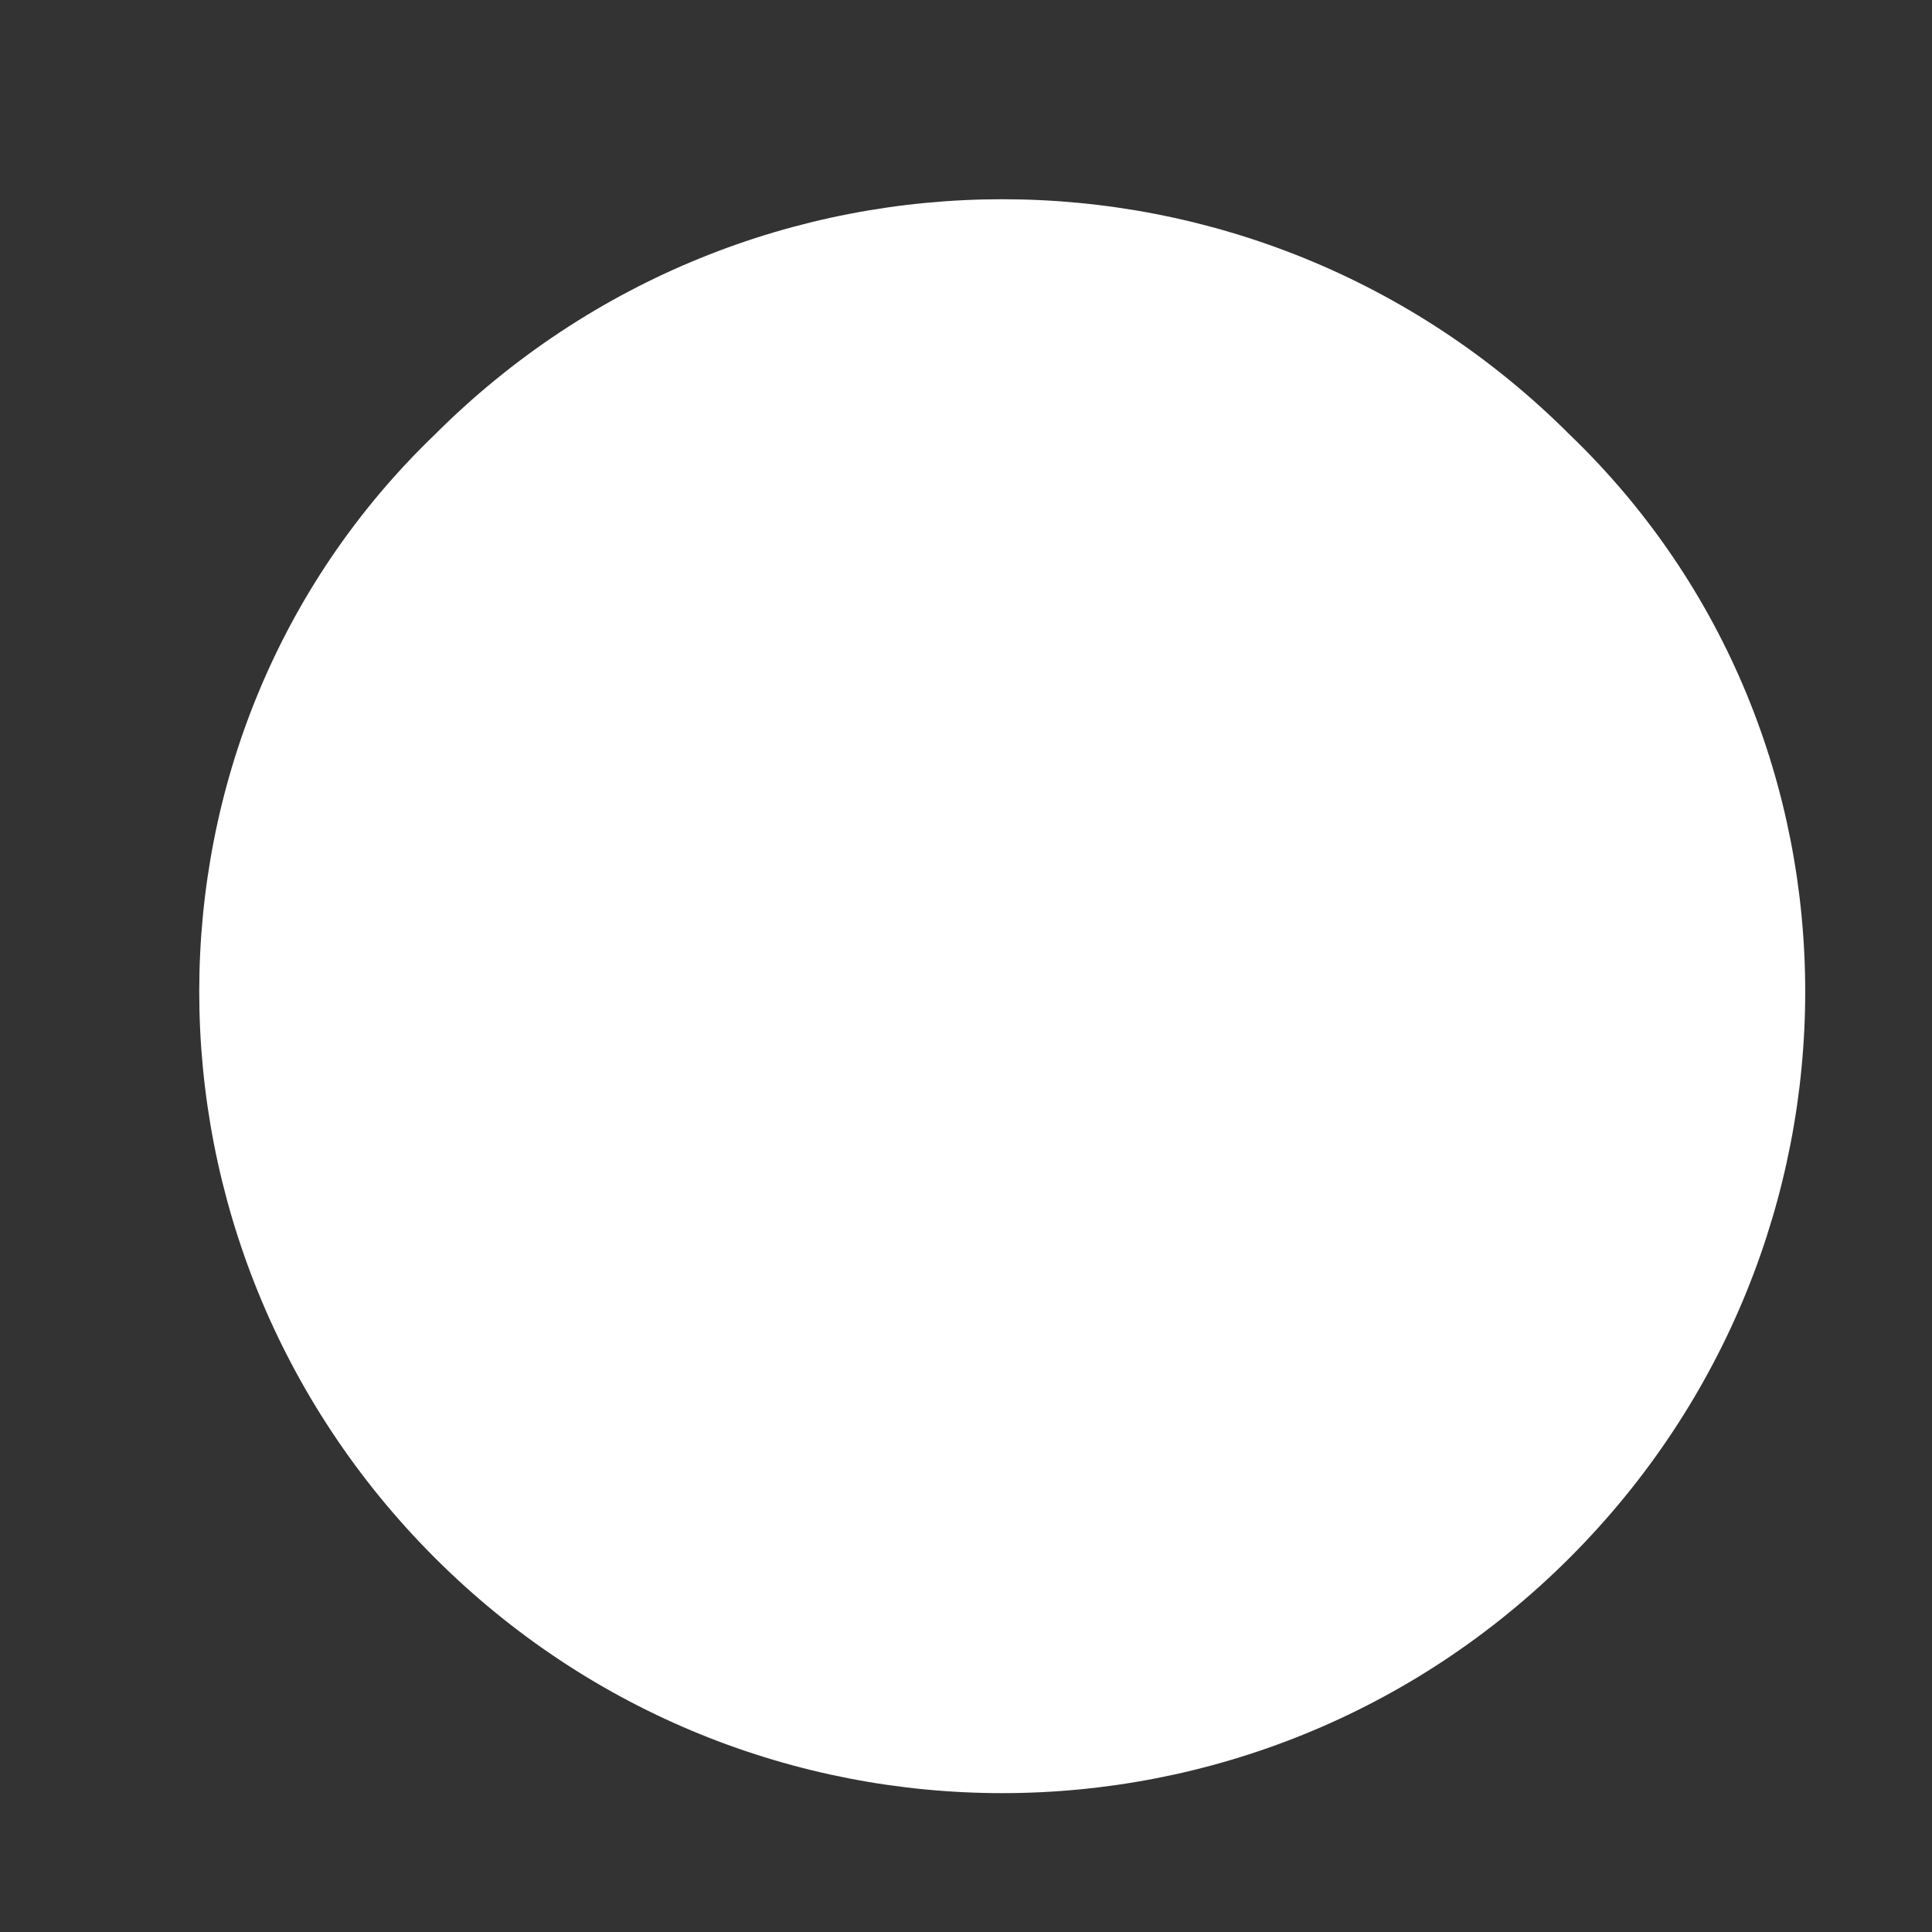 <?xml version="1.0" encoding="UTF-8" standalone="no"?><svg xmlns="http://www.w3.org/2000/svg" xmlns:xlink="http://www.w3.org/1999/xlink" clip-rule="evenodd" stroke-miterlimit="4.00" viewBox="0 0 16 16"><rect x="0" y="0" width="16" height="16" fill="#333333" stroke="none"/><desc>SVG generated by Keynote</desc><defs></defs><g transform="matrix(1.00, 0.00, -0.00, -1.00, 0.0, 16.0)"><path d="M 13.0 12.4 C 15.6 9.9 15.6 5.7 13.0 3.1 C 10.4 0.5 6.2 0.5 3.6 3.1 C 1.0 5.7 1.0 9.9 3.6 12.4 C 6.2 15.0 10.4 15.0 13.0 12.4 Z M 13.0 12.4 " fill="#FEFFFE"></path></g></svg>
